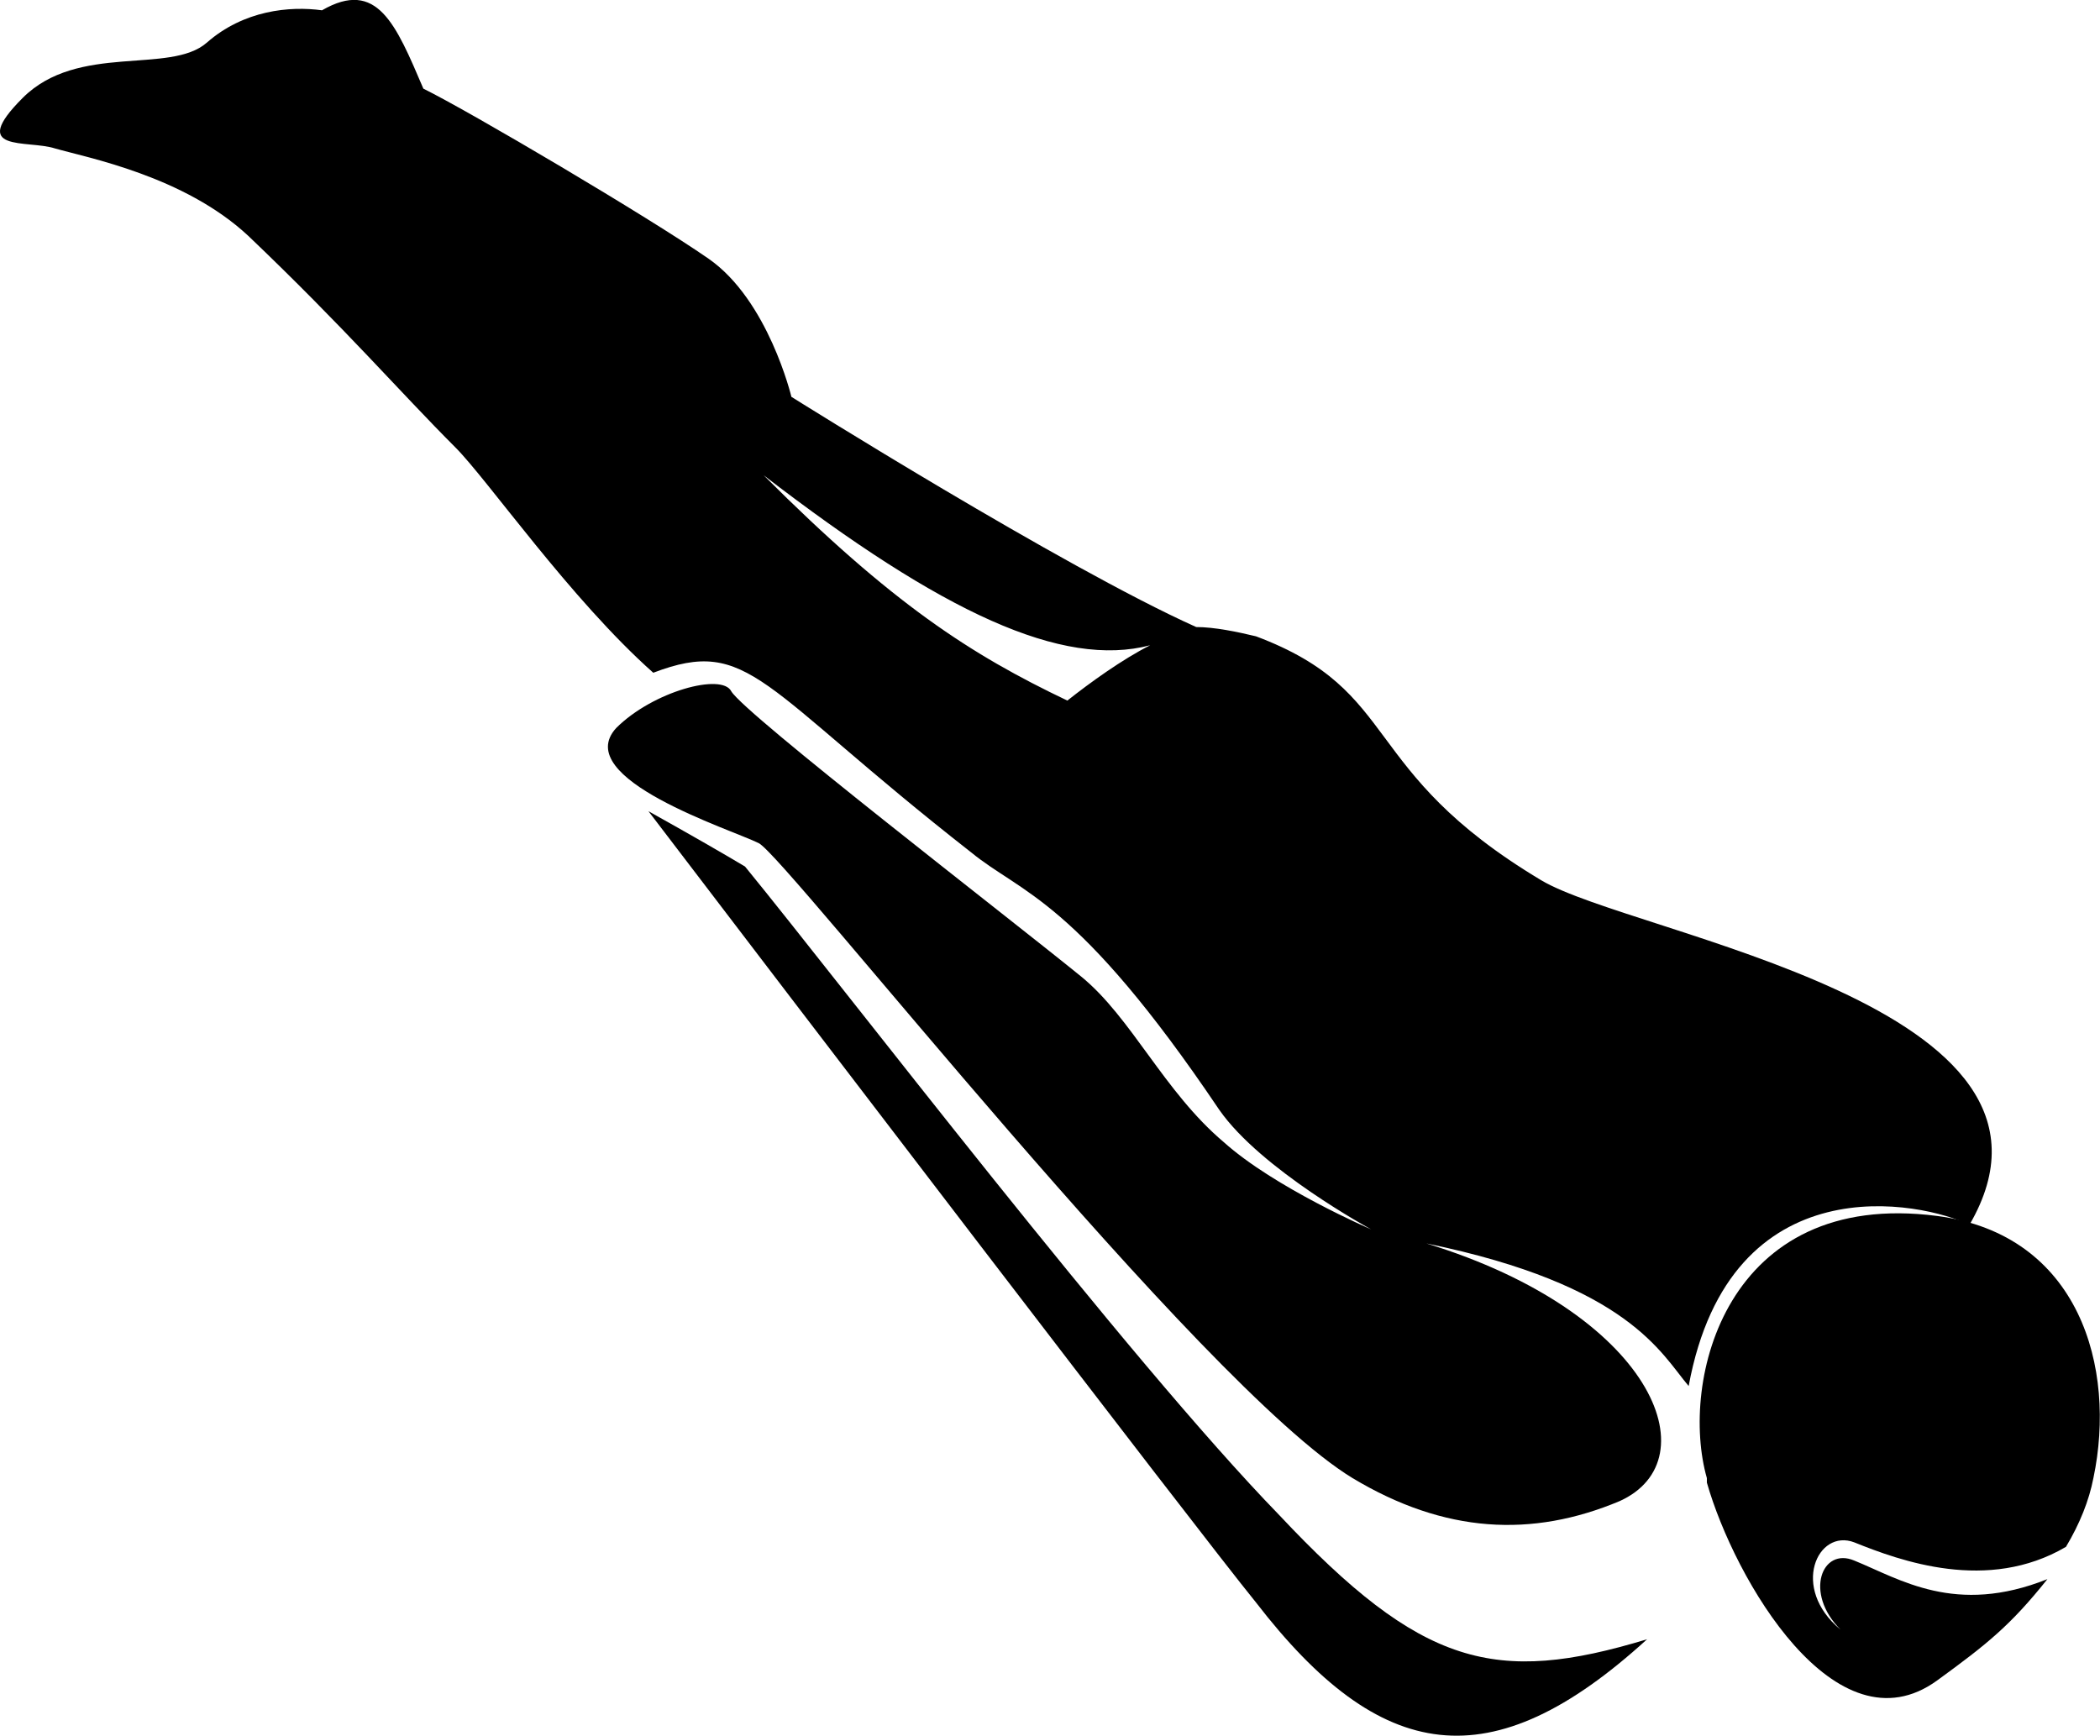 <?xml version="1.0" encoding="utf-8"?>
<!-- Generator: Adobe Illustrator 17.0.0, SVG Export Plug-In . SVG Version: 6.00 Build 0)  -->
<!DOCTYPE svg PUBLIC "-//W3C//DTD SVG 1.1//EN" "http://www.w3.org/Graphics/SVG/1.1/DTD/svg11.dtd">
<svg version="1.1" id="Layer_1" xmlns="http://www.w3.org/2000/svg" xmlns:xlink="http://www.w3.org/1999/xlink" x="0px" y="0px"
	 width="611.1px" height="505.2px" viewBox="0 0 611.1 505.2" enable-background="new 0 0 611.1 505.2" xml:space="preserve">
<g>
	<path d="M563.7,353.9c-61.6-8-75,48.2-67,76.3v1.3c8,28.1,37.5,79,67,57.6c14.7-10.7,21.4-16.1,32.1-29.5
		c-26.8,10.7-42.9,0-56.2-5.4c-9.4-4-14.7,9.4-4,20.1c-14.7-12.1-6.7-29.5,4-25.4c13.4,5.4,38.8,14.7,61.6,1.3
		c4-6.7,6.7-13.4,8-20.1C615.9,398.1,605.2,359.3,563.7,353.9z"/>
	<path d="M216.8,252.2c-6.7-4-16.1-9.4-28.1-16.1C227.5,287,348.1,445,365.5,466.4c36.2,46.9,68.3,52.2,113.8,10.7
		c-44.2,13.4-65.6,8-107.1-36.2C328,395.4,246.3,288.3,216.8,252.2z"/>
	<path d="M448.5,256.2c-53.6-32.1-40.2-54.9-83-71c-5.4-1.3-12.1-2.7-17.4-2.7c-38.8-17.4-117.8-67-117.8-67s-6.7-28.1-24.1-40.2
		s-69.6-42.9-83-49.5c-8-18.7-13.4-32.1-29.5-22.8c-9.4-1.3-22.8,0-33.5,9.4s-37.5,0-53.6,16.1S7.9,40.6,16,43.2
		c9.4,2.7,37.5,8,56.2,25.4c28.1,26.8,44.2,45.5,60.3,61.6c9.4,9.4,33.5,44.2,57.6,65.6c28.1-10.7,30.8,4,92.4,52.2
		c14.7,12.1,30.8,13.4,72.3,75c12.1,17.4,44.2,34.8,44.2,34.8s-28.1-12.1-42.9-25.4c-17.4-14.7-26.8-36.2-41.5-48.2
		c-21.4-17.4-97.8-76.3-101.8-83c-2.7-5.4-22.8,0-33.5,10.7c-13.4,14.7,33.5,29.5,41.5,33.5c8,4,128.6,158,172.8,184.8
		c26.8,16.1,52.2,17.4,77.7,6.7c26.8-12.1,9.4-54.9-56.2-75c58.9,12.1,68.3,32.1,76.3,41.5c12.1-65.6,68.3-53.6,81.7-46.9
		C610.5,292.3,475.3,272.2,448.5,256.2z M310.6,203.9c-28.1-13.4-50.9-28.1-88.4-65.6c52.2,40.2,87,56.2,112.5,49.5
		C326.6,191.9,317.3,198.6,310.6,203.9z"/>
</g>
<g>
</g>
<g>
</g>
<g>
</g>
<g>
</g>
<g>
</g>
<g>
</g>
<g>
</g>
<g>
</g>
<g>
</g>
<g>
</g>
<g>
</g>
<g>
</g>
<g>
</g>
<g>
</g>
<g>
</g>
</svg>
